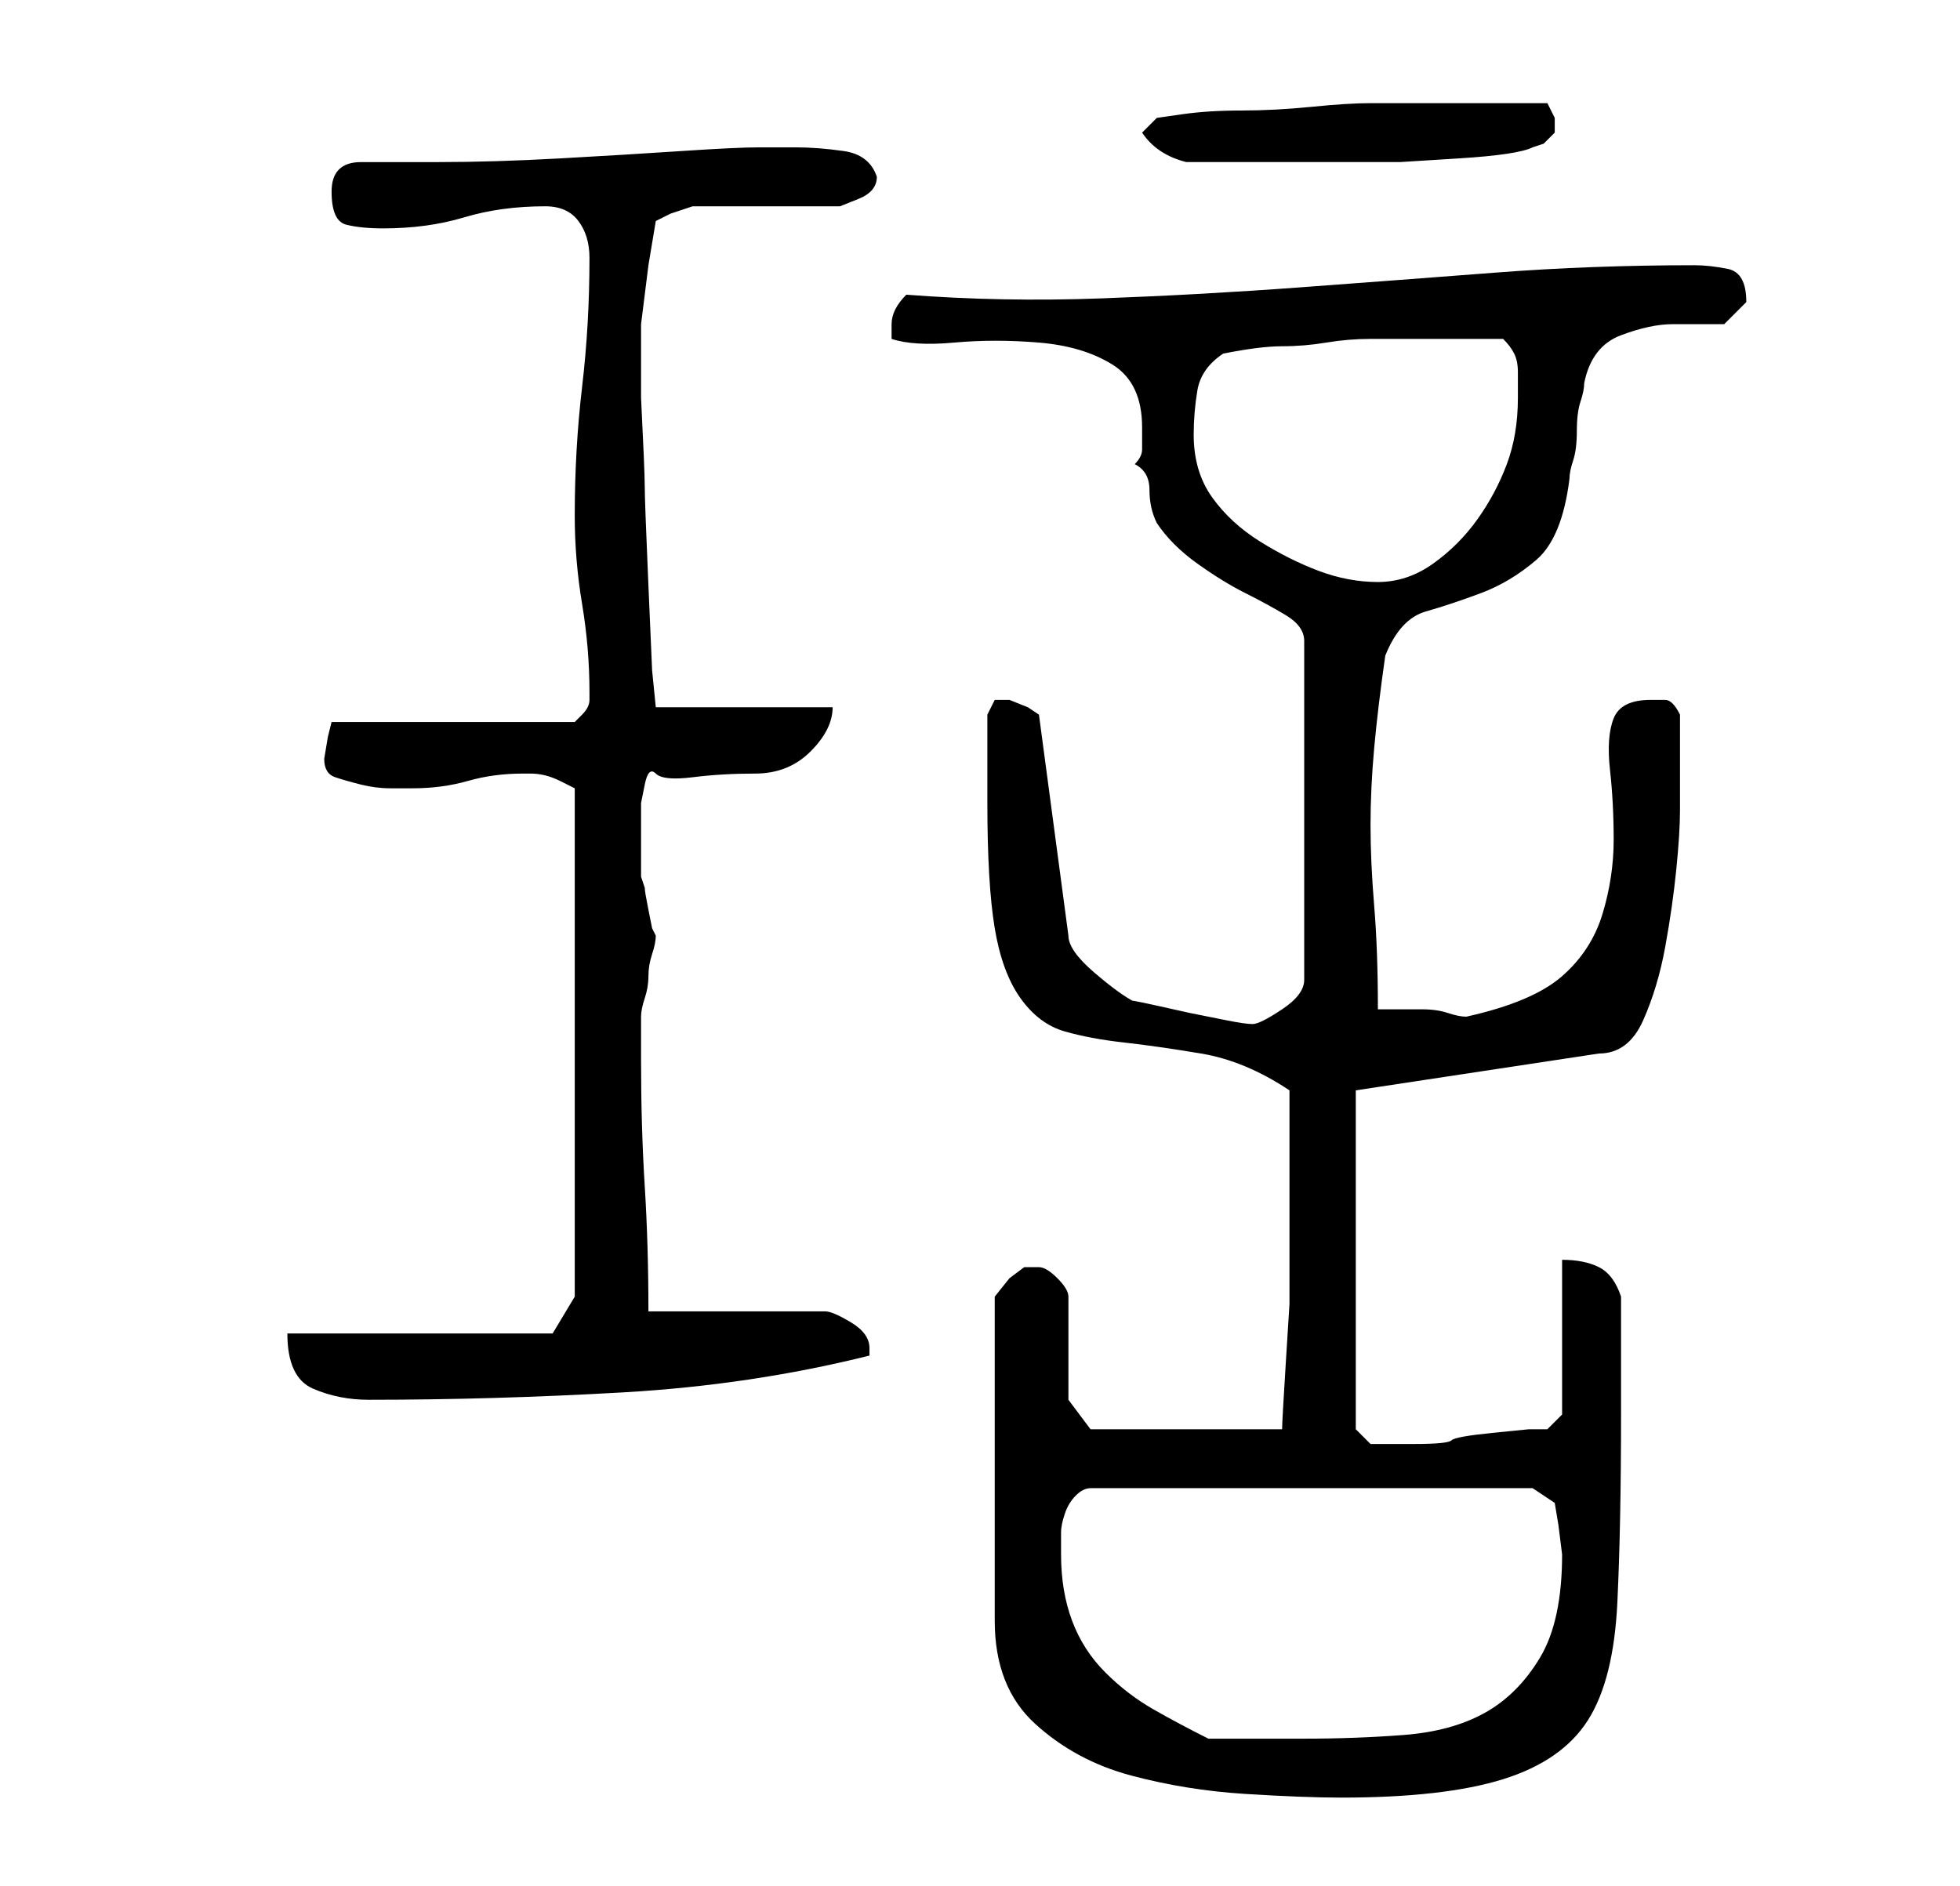 <?xml version="1.0" standalone="no"?>
<!DOCTYPE svg PUBLIC "-//W3C//DTD SVG 1.1//EN" "http://www.w3.org/Graphics/SVG/1.1/DTD/svg11.dtd" >
<svg xmlns="http://www.w3.org/2000/svg" xmlns:xlink="http://www.w3.org/1999/xlink" version="1.1" viewBox="-10 0 266 256">
   <path fill="currentColor"
d="M130 172h-1l-2 1.5t-2 2.5v44q0 9 5.5 14t13 7t15.5 2.5t13 0.5q14 0 22 -2.5t11.5 -8t4 -16t0.5 -25.5v-16q-1 -3 -3 -4t-5 -1v21l-2 2h-2.5t-5 0.5t-5.5 1t-5 0.5h-2h-2h-2t-2 -2v-46l33 -5q4 0 6 -4.5t3 -10t1.5 -10.5t0.5 -8v-3v-3.5v-4.5v-2q-1 -2 -2 -2h-2
q-4 0 -5 2.5t-0.5 7t0.5 9.5t-1.5 10t-5.5 8.5t-13 5.5q-1 0 -2.5 -0.5t-3.5 -0.5h-4h-2q0 -8 -0.5 -14t-0.5 -11t0.5 -10.5t1.5 -12.5q2 -5 5.5 -6t7.5 -2.5t7.5 -4.5t4.5 -11q0 -1 0.5 -2.5t0.5 -4t0.5 -4t0.5 -2.5q1 -5 5 -6.5t7 -1.5h7t3 -3q0 -4 -2.5 -4.5t-4.5 -0.5
q-14 0 -27 1t-26.5 2t-27 1.5t-26.5 -0.5q-1 1 -1.5 2t-0.5 2v2q3 1 8.5 0.5t11.5 0t10 3t4 8.5v3q0 1 -1 2q2 1 2 3.5t1 4.5q2 3 5.5 5.5t6.5 4t5.5 3t2.5 3.5v46q0 2 -3 4t-4 2t-3.5 -0.5l-5 -1t-4.5 -1t-3 -0.5q-2 -1 -5.5 -4t-3.5 -5l-4 -30l-1.5 -1t-2.5 -1h-1h-1
l-0.5 1l-0.5 1v12q0 11 1 17t3.5 9.5t6 4.5t8 1.5t10.5 1.5t12 5v13v8v8t-0.5 8t-0.5 9h-26l-3 -4v-14q0 -1 -1.5 -2.5t-2.5 -1.5h-1zM134 211v-3q0 -1 0.5 -2.5t1.5 -2.5t2 -1h60l3 2l0.5 3t0.5 4q0 9 -3 14t-7.5 7.5t-11 3t-13.5 0.5h-13q-4 -2 -7.5 -4t-6.5 -5t-4.5 -7
t-1.5 -9zM29 181q0 6 3.5 7.5t7.5 1.5q17 0 34.5 -1t33.5 -5v-0.5v-0.5q0 -2 -2.5 -3.5t-3.5 -1.5h-24q0 -9 -0.5 -17t-0.5 -17v-3.5v-2.5q0 -1 0.5 -2.5t0.5 -3t0.5 -3t0.5 -2.5l-0.5 -1t-0.5 -2.5t-0.5 -3l-0.5 -1.5v-2.5v-3.5v-1.5v-2.5t0.5 -2.5t1.5 -1.5t5 0.5
t8.5 -0.5t7.5 -3t3 -6h-24l-0.5 -5t-0.5 -11.5t-0.5 -13.5t-0.5 -12v-5v-5t0.5 -4t0.5 -4t1 -6l2 -1t3 -1h4h6h6h4t2.5 -1t2.5 -3q-1 -3 -4.5 -3.5t-6.5 -0.5h-5q-3 0 -10.5 0.5t-16.5 1t-16.5 0.5h-10.5q-2 0 -3 1t-1 3q0 4 2 4.5t5 0.5q6 0 11 -1.5t11 -1.5q3 0 4.5 2
t1.5 5q0 9 -1 17.5t-1 17.5q0 6 1 12t1 12v1q0 1 -1 2l-1 1h-33l-0.5 2t-0.5 3q0 2 1.5 2.5t3.5 1t4 0.5h3q4 0 7.5 -1t7.5 -1h1q2 0 4 1l2 1v69l-3 5h-36zM152 59q0 -3 0.5 -6t3.5 -5q5 -1 8 -1t6 -0.5t6 -0.5h7h11q1 1 1.5 2t0.5 2.5v2.5v1q0 5 -1.5 9t-4 7.5t-6 6
t-7.5 2.5t-8 -1.5t-8 -4t-6.5 -6t-2.5 -8.5zM145 18q2 3 6 4h12h9h8t8 -0.5t10 -1.5l1.5 -0.5t1.5 -1.5v-1v-1l-0.5 -1l-0.5 -1h-12h-12q-3 0 -8 0.5t-9.5 0.5t-8 0.5l-3.5 0.5z" />
</svg>
